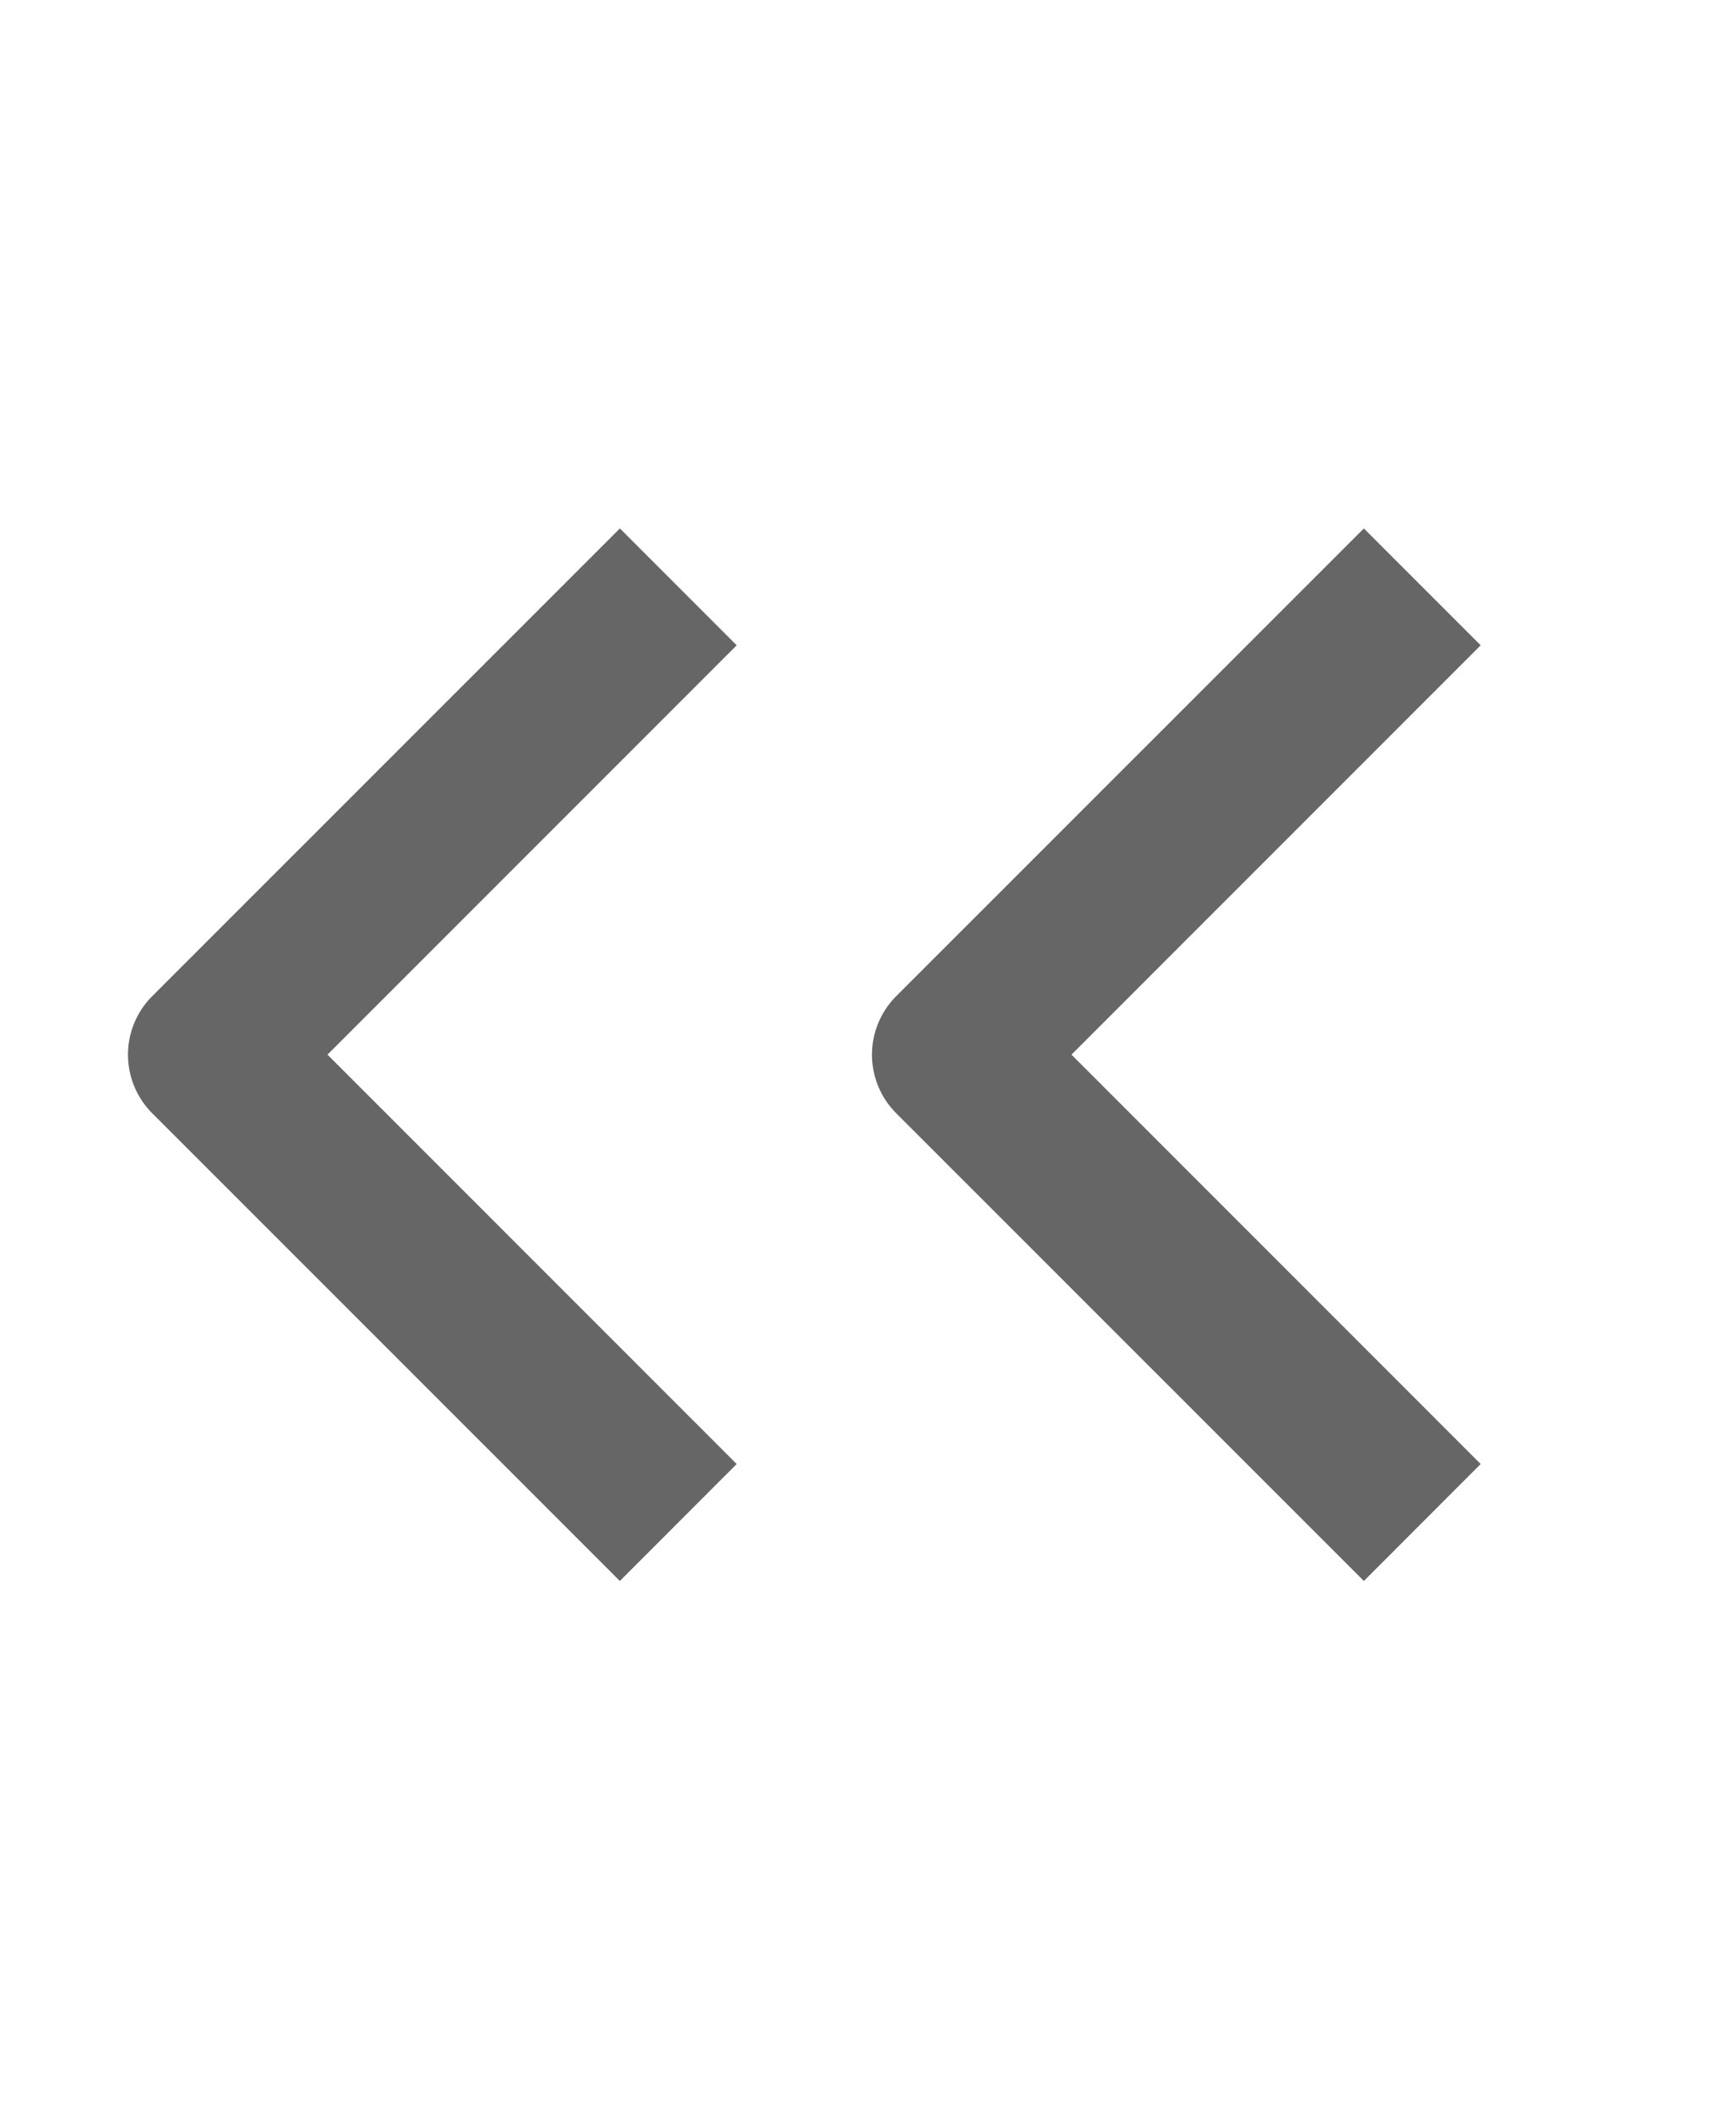 <svg width="14" height="17" viewBox="0 0 14 17" fill="none" xmlns="http://www.w3.org/2000/svg">
<path fill-rule="evenodd" clip-rule="evenodd" d="M1.227 8.974L4.999 12.745L5.941 11.802L2.641 8.502L5.941 5.202L4.999 4.26L1.227 8.031C1.102 8.156 1.032 8.326 1.032 8.502C1.032 8.679 1.102 8.849 1.227 8.974Z" fill="#666666"/>
<path fill-rule="evenodd" clip-rule="evenodd" d="M7.227 8.974L10.999 12.745L11.941 11.802L8.641 8.502L11.941 5.202L10.999 4.26L7.227 8.031C7.102 8.156 7.032 8.326 7.032 8.502C7.032 8.679 7.102 8.849 7.227 8.974Z" fill="#666666"/>
</svg>
